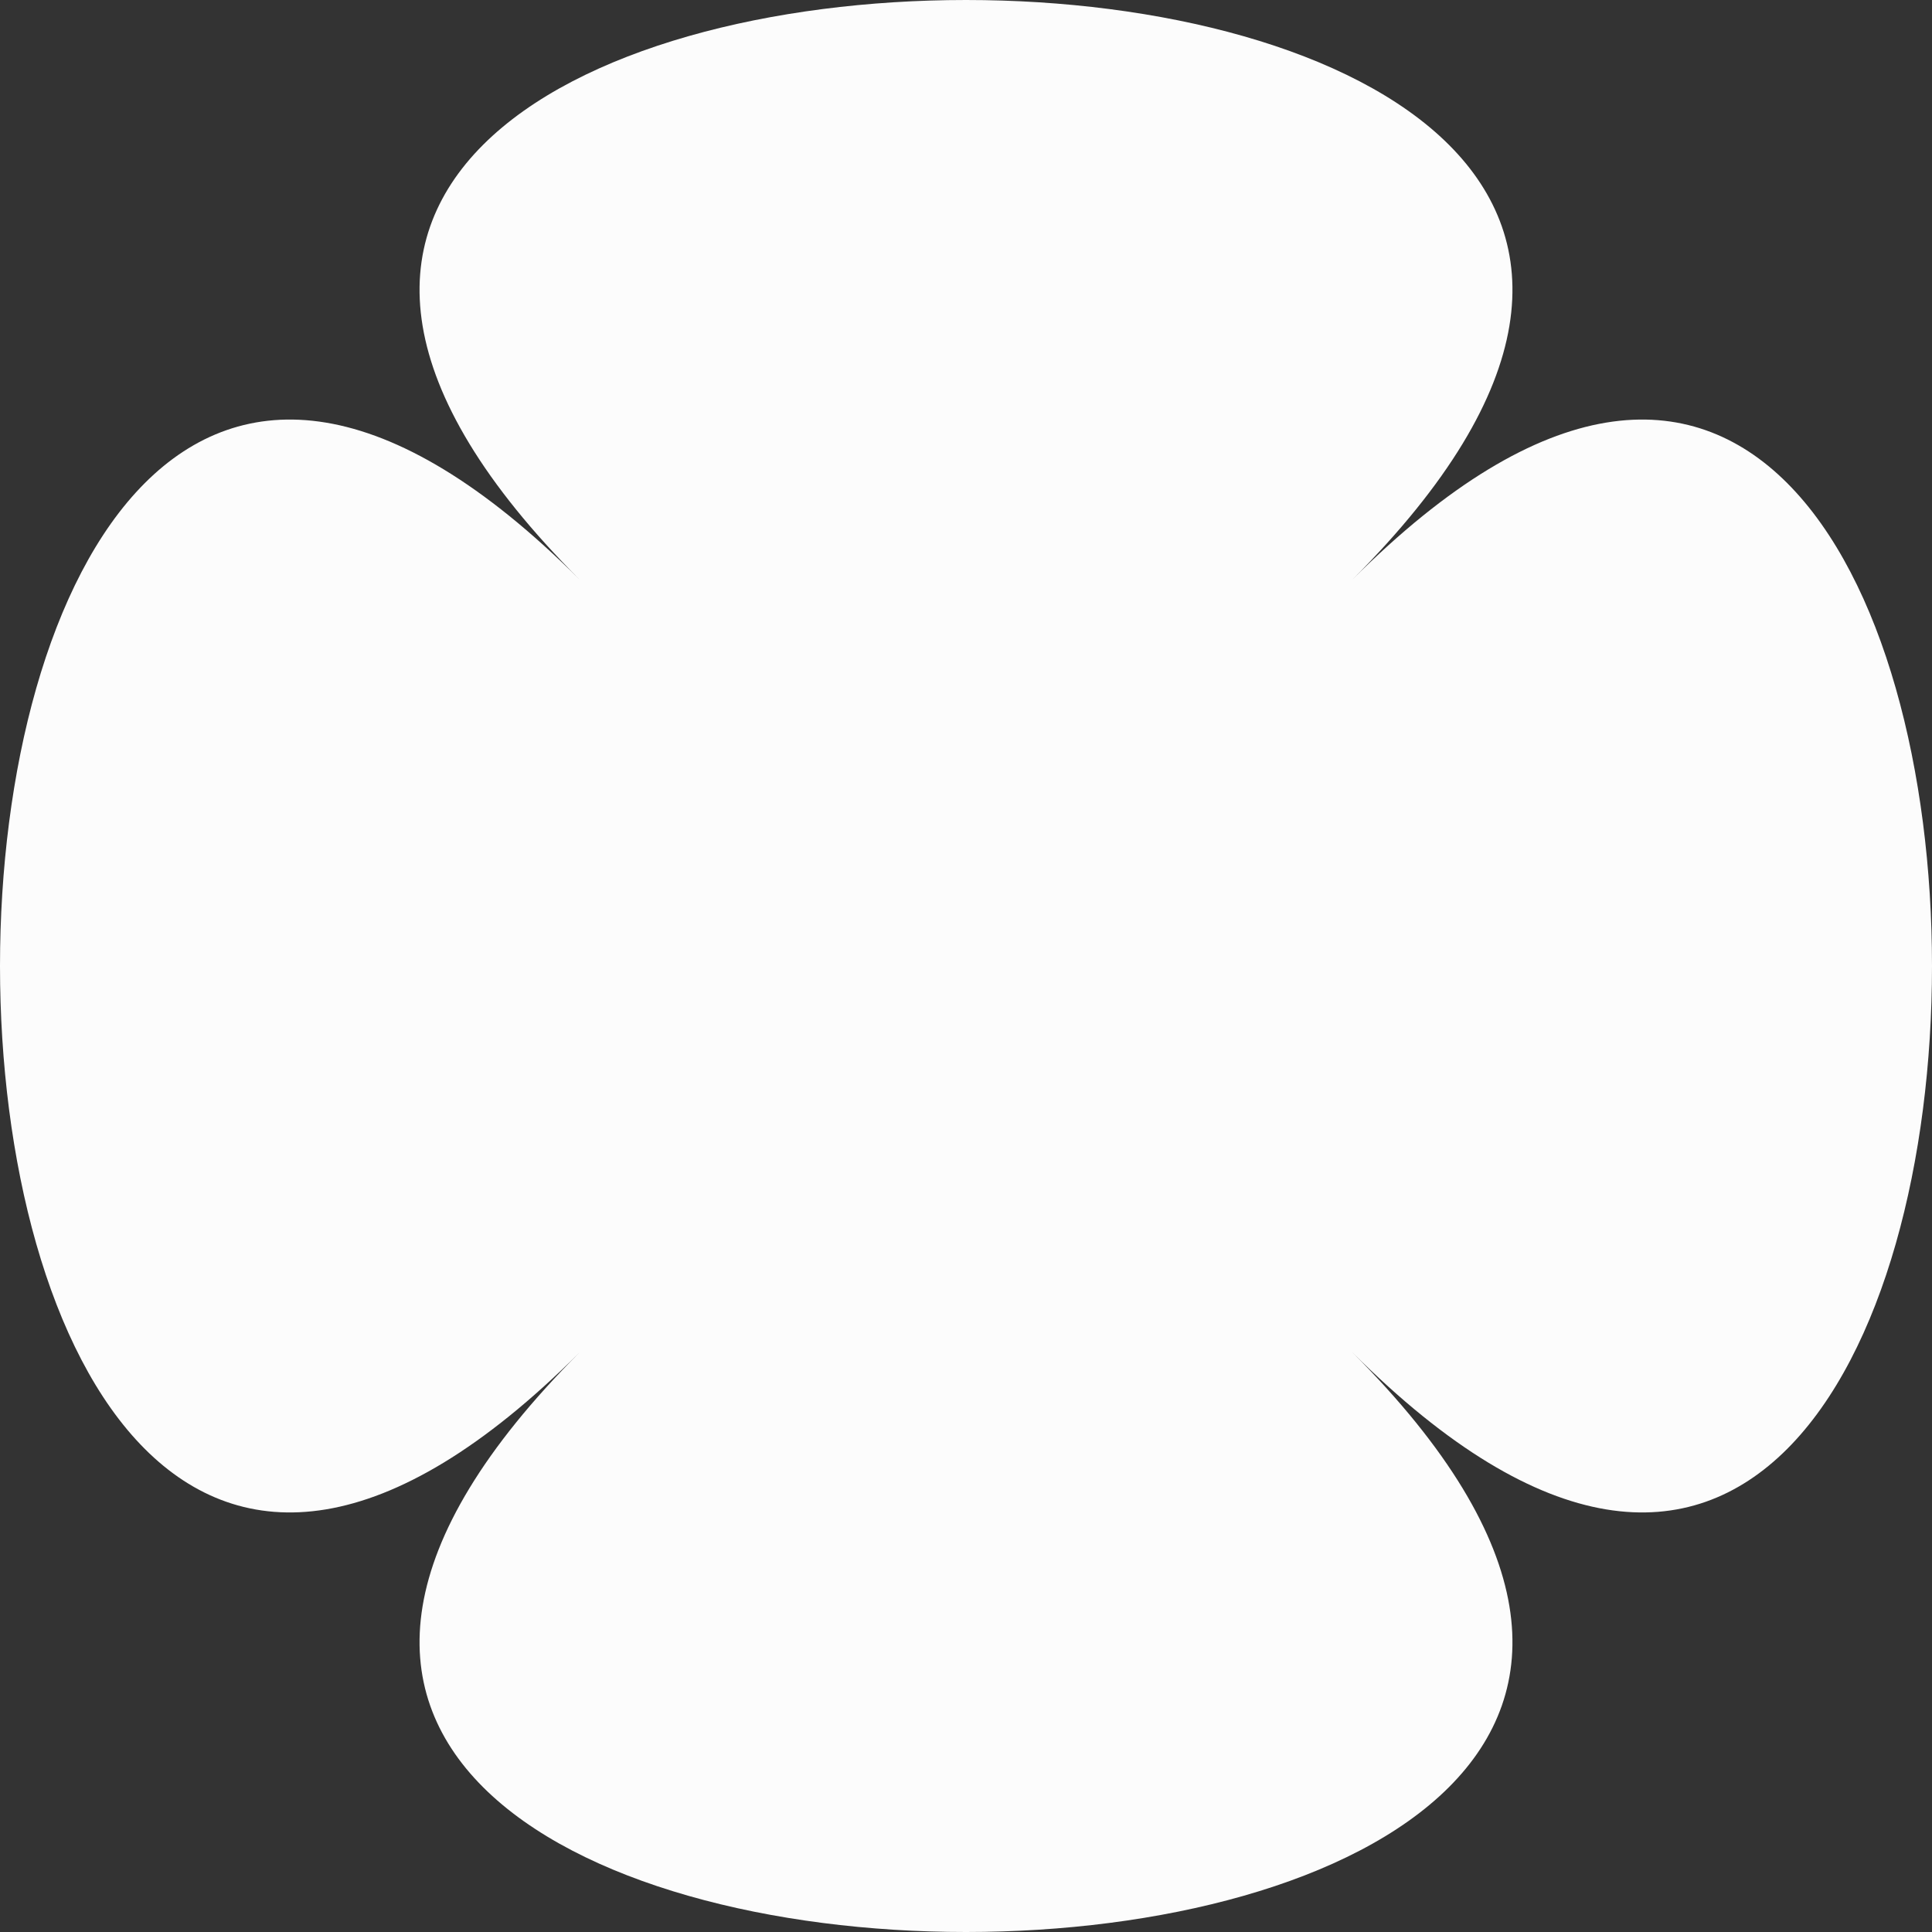 <?xml version="1.0" encoding="UTF-8"?><svg xmlns="http://www.w3.org/2000/svg" width="1080" height="1080" viewBox="0 0 1080 1080"><rect x="0" y="0" width="1080" height="1080" fill="#333333" stroke="none"/><g id="a"/><g id="b"><g id="c"><path id="d" d="M324,756c-432,432,864,432,432,0,432,432,432-864,0-432,432-432-864-432-432,0-432-432-432,864,0,432Z" fill="#fcfcfc"/></g></g></svg>